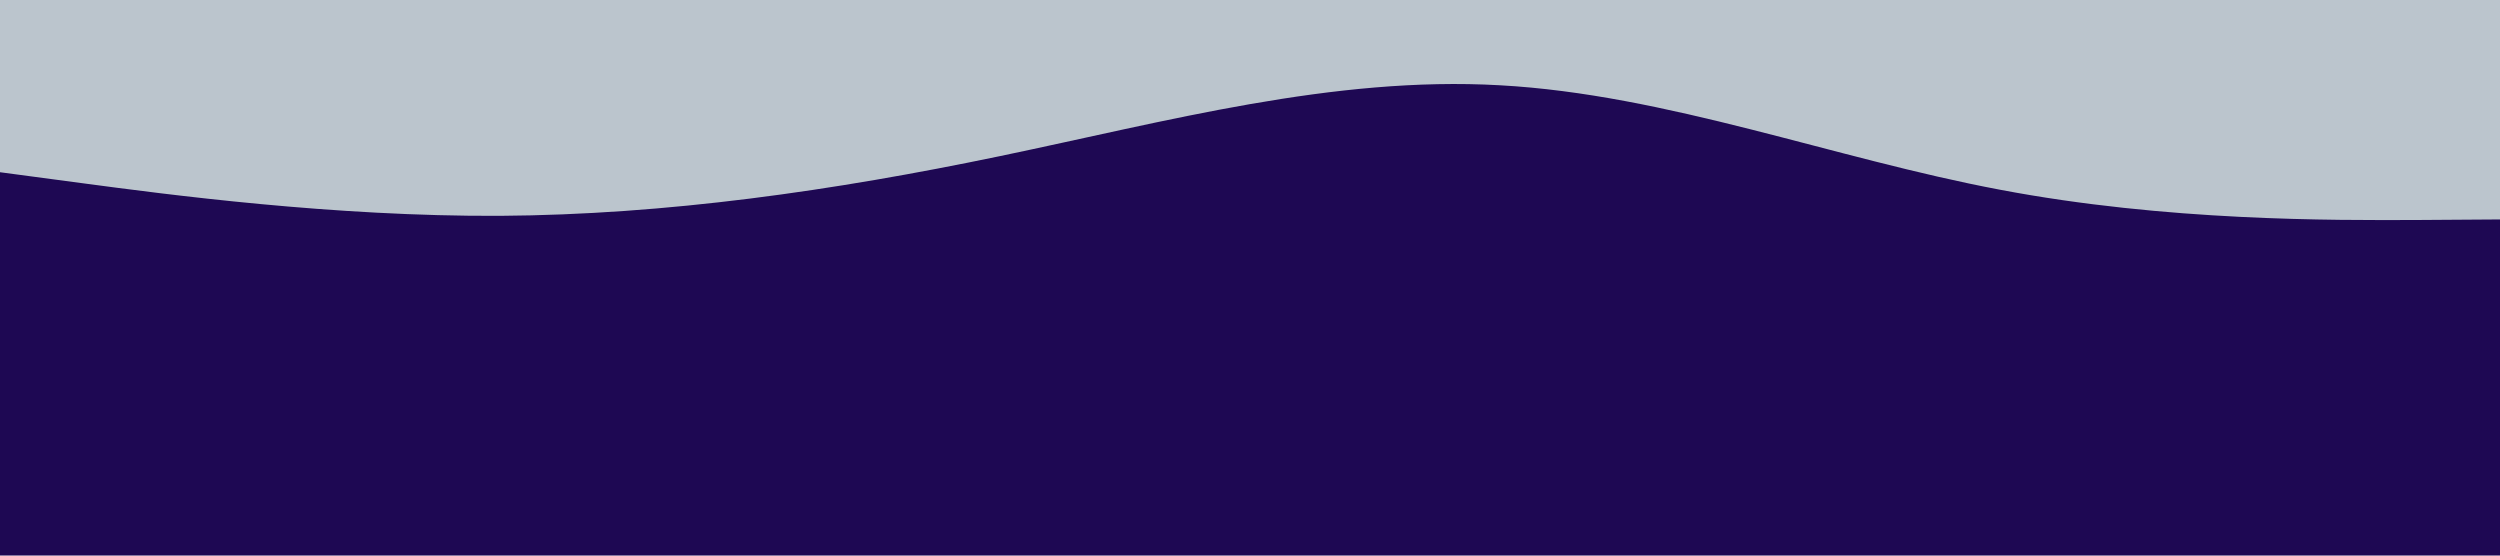 <svg id="visual" viewBox="0 0 900 200" width="900" height="200" xmlns="http://www.w3.org/2000/svg" xmlns:xlink="http://www.w3.org/1999/xlink" version="1.1"><rect x="0" y="0" width="900" height="200" fill="#1e0853"></rect><path d="M0 62L30 66C60 70 120 78 180 77.7C240 77.3 300 68.7 360 56.2C420 43.7 480 27.3 540 30.7C600 34 660 57 720 68.3C780 79.7 840 79.3 870 79.2L900 79L900 0L870 0C840 0 780 0 720 0C660 0 600 0 540 0C480 0 420 0 360 0C300 0 240 0 180 0C120 0 60 0 30 0L0 0Z" fill="#bbc5cd" stroke-linecap="round" stroke-linejoin="miter"></path></svg>